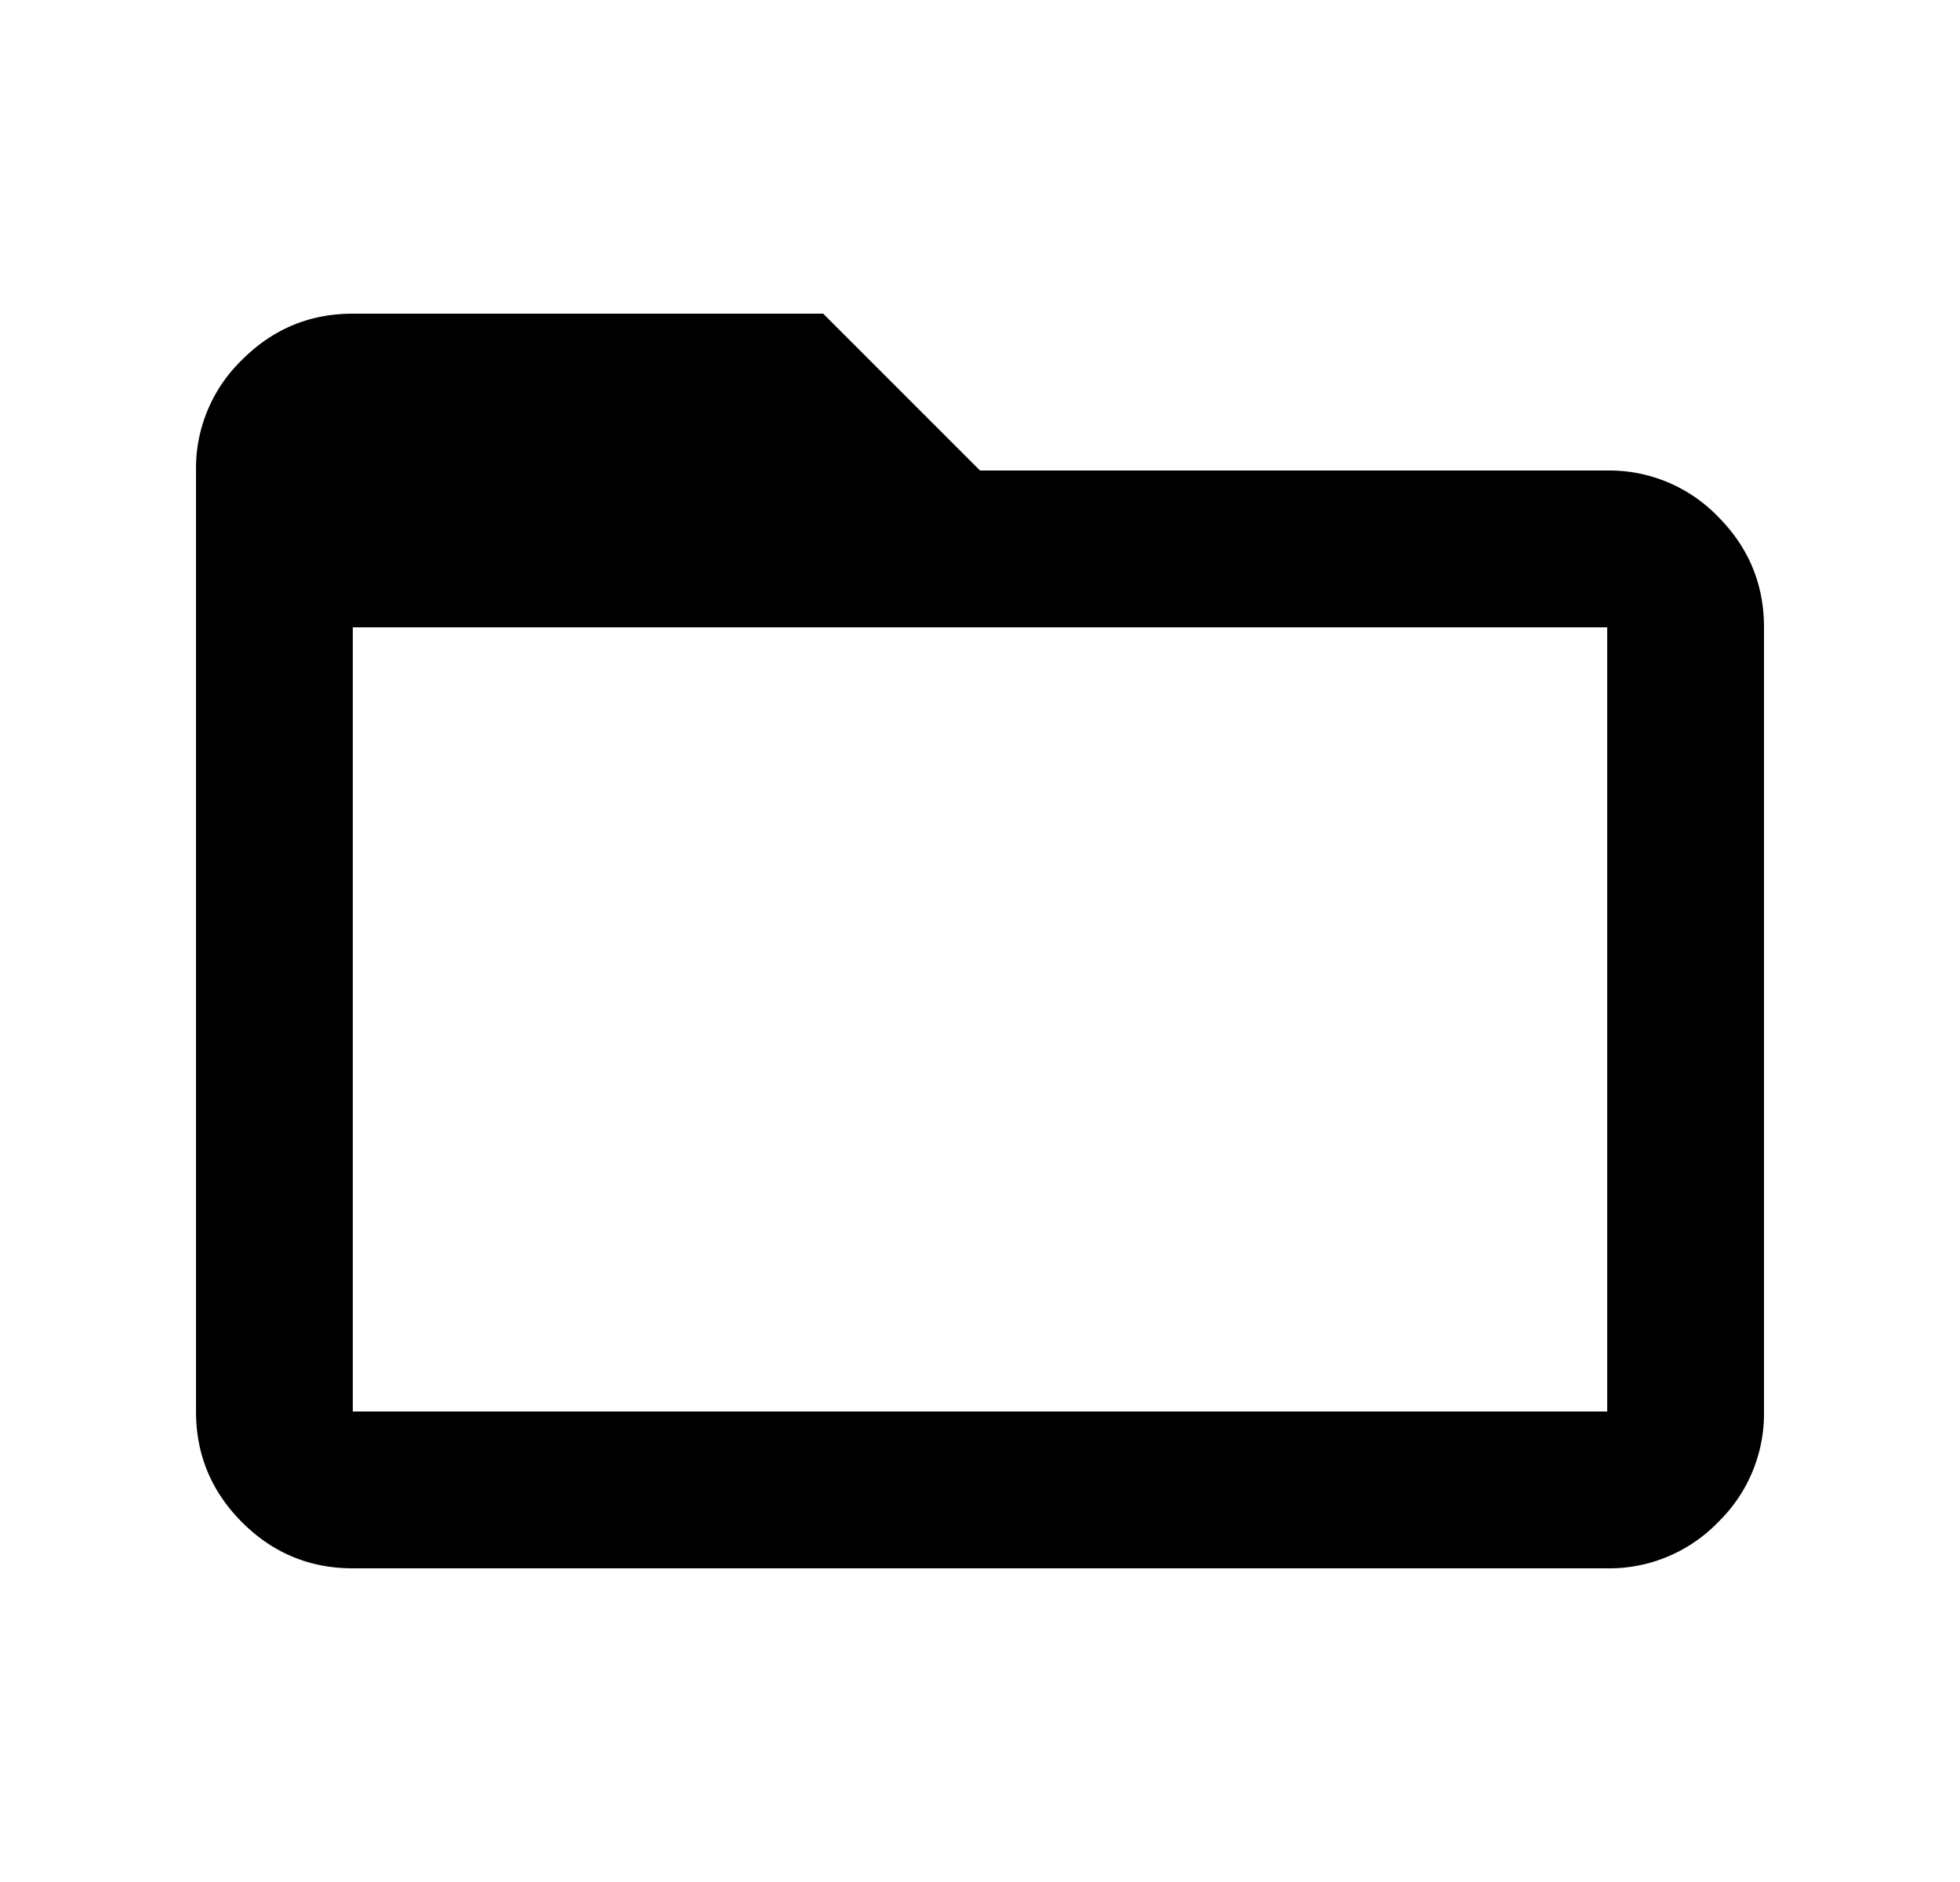 <svg xmlns="http://www.w3.org/2000/svg" width="25" height="24" viewBox="0 0 25 24"><path fill-rule="evenodd" d="M3.088 19.413c.391.391.862.587 1.412.587h16a1.93 1.93 0 001.413-.587A1.93 1.93 0 0022.5 18V8c0-.55-.196-1.02-.587-1.412A1.927 1.927 0 0020.5 6h-8l-2-2h-6c-.55 0-1.02.196-1.412.588A1.923 1.923 0 002.5 6v12c0 .55.196 1.021.588 1.413zM4.5 8v10h16V8h-16z" clip-rule="evenodd"/></svg>